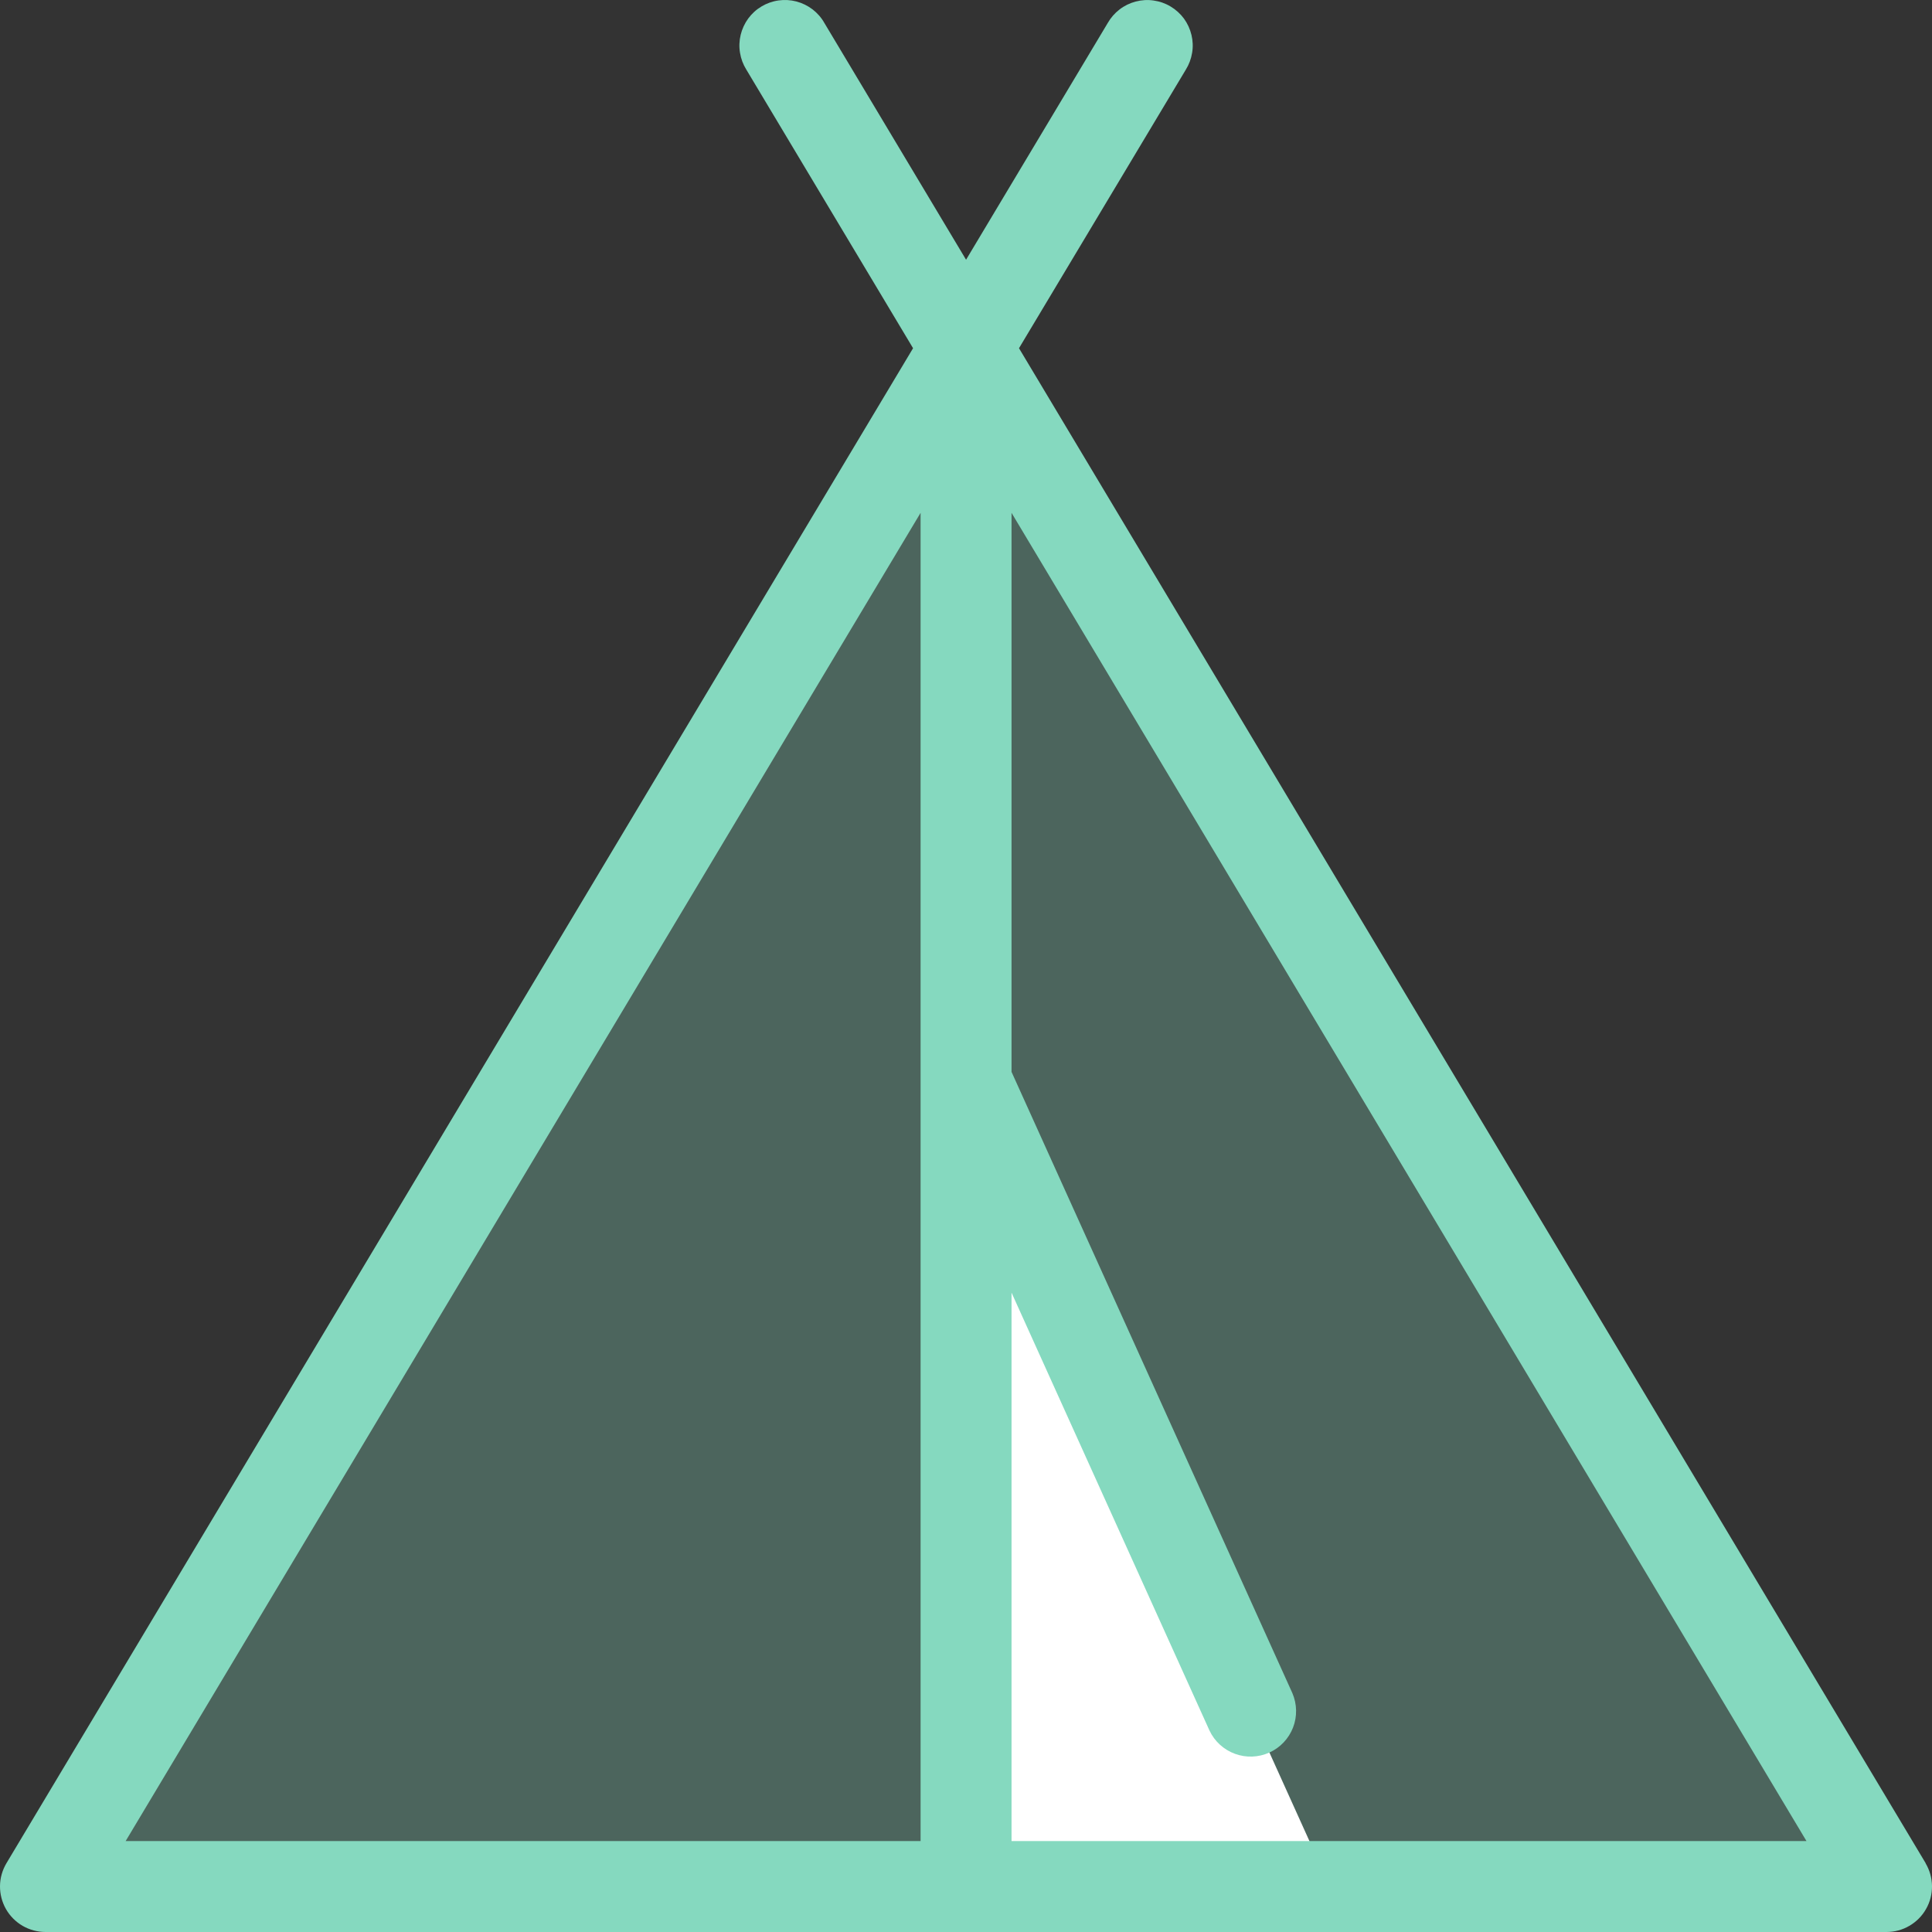 <svg width="30" height="30" viewBox="0 0 30 30" fill="none" xmlns="http://www.w3.org/2000/svg">
<rect x="0" y="0" width="30" height="30" fill="#333333" stroke="none"/>
<path d="M29.297 29.294H0.708L15.003 5.407L29.297 29.294Z" fill="#85D9BF" fill-opacity="0.3"/>
<path d="M20.652 29.294H15.003V16.795L20.652 29.294Z" fill="white"/>
<path d="M29.902 28.932L15.823 5.407L18.413 1.082C18.463 1.002 18.496 0.913 18.511 0.821C18.527 0.728 18.523 0.633 18.501 0.542C18.479 0.45 18.439 0.364 18.384 0.288C18.328 0.213 18.258 0.149 18.177 0.101C18.096 0.052 18.007 0.021 17.914 0.008C17.821 -0.006 17.726 -0 17.635 0.024C17.544 0.048 17.459 0.089 17.384 0.147C17.31 0.204 17.247 0.276 17.201 0.357L15.001 4.033L12.801 0.357C12.755 0.275 12.692 0.203 12.618 0.146C12.543 0.089 12.458 0.047 12.367 0.023C12.276 -0.001 12.181 -0.006 12.088 0.007C11.995 0.02 11.905 0.052 11.825 0.1C11.744 0.148 11.674 0.212 11.618 0.288C11.563 0.364 11.523 0.45 11.501 0.541C11.479 0.632 11.475 0.727 11.491 0.82C11.506 0.913 11.539 1.001 11.589 1.081L14.178 5.407L0.1 28.932C0.036 29.04 0.001 29.162 3.94026e-05 29.287C-0.001 29.412 0.031 29.535 0.092 29.643C0.154 29.752 0.244 29.842 0.352 29.905C0.46 29.967 0.583 30 0.708 30H29.294C29.419 30 29.542 29.967 29.649 29.904C29.757 29.841 29.847 29.751 29.908 29.642C29.97 29.534 30.001 29.411 30 29.286C29.998 29.161 29.964 29.039 29.9 28.932L29.902 28.932ZM14.295 7.963V28.588H1.951L14.295 7.963ZM15.707 28.588V20.072L18.781 26.872C18.86 27.04 19.002 27.169 19.176 27.233C19.349 27.297 19.541 27.29 19.71 27.214C19.879 27.138 20.011 26.998 20.078 26.826C20.145 26.653 20.141 26.461 20.068 26.291L15.707 16.644V7.963L28.051 28.588H15.707Z" fill="#85D9BF"/>
</svg>
